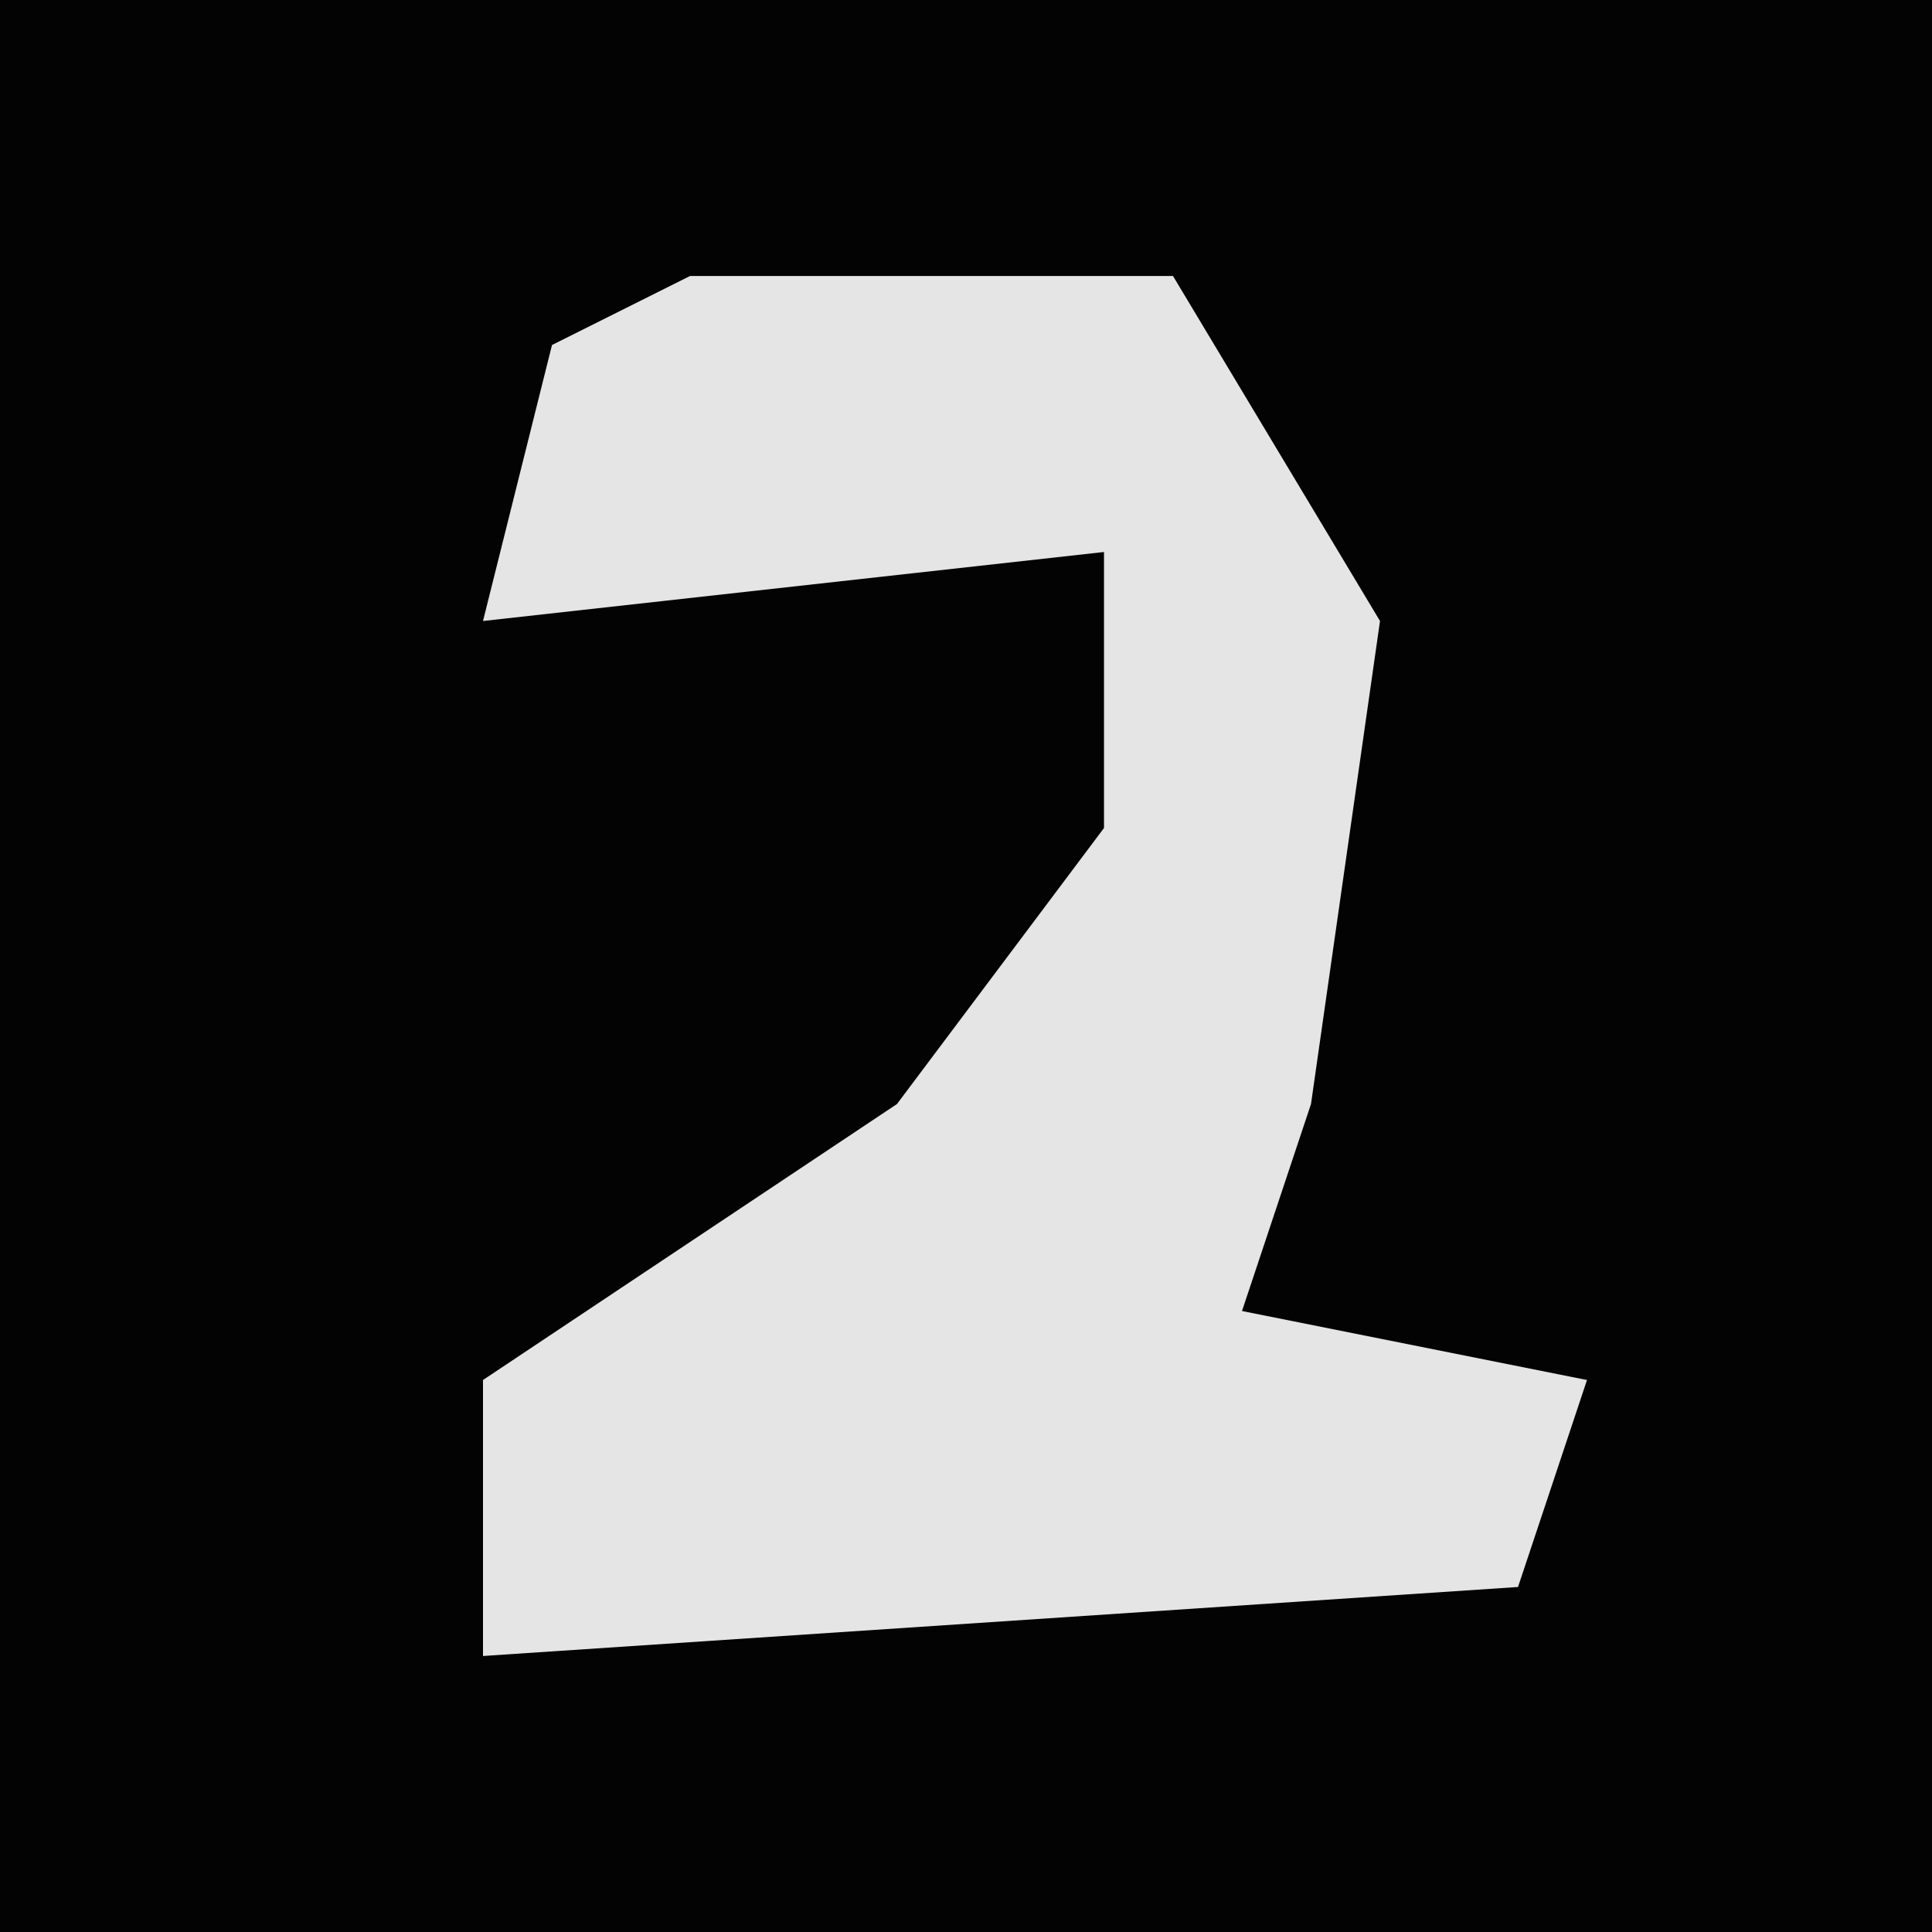 <?xml version="1.0" encoding="UTF-8"?>
<svg version="1.1" xmlns="http://www.w3.org/2000/svg" width="28" height="28">
<path d="M0,0 L28,0 L28,28 L0,28 Z " fill="#030303" transform="translate(0,0)"/>
<path d="M0,0 L7,0 L10,5 L9,12 L8,15 L13,16 L12,19 L-3,20 L-3,16 L3,12 L6,8 L6,4 L-3,5 L-2,1 Z " fill="#E5E5E5" transform="translate(10,4)"/>
</svg>
